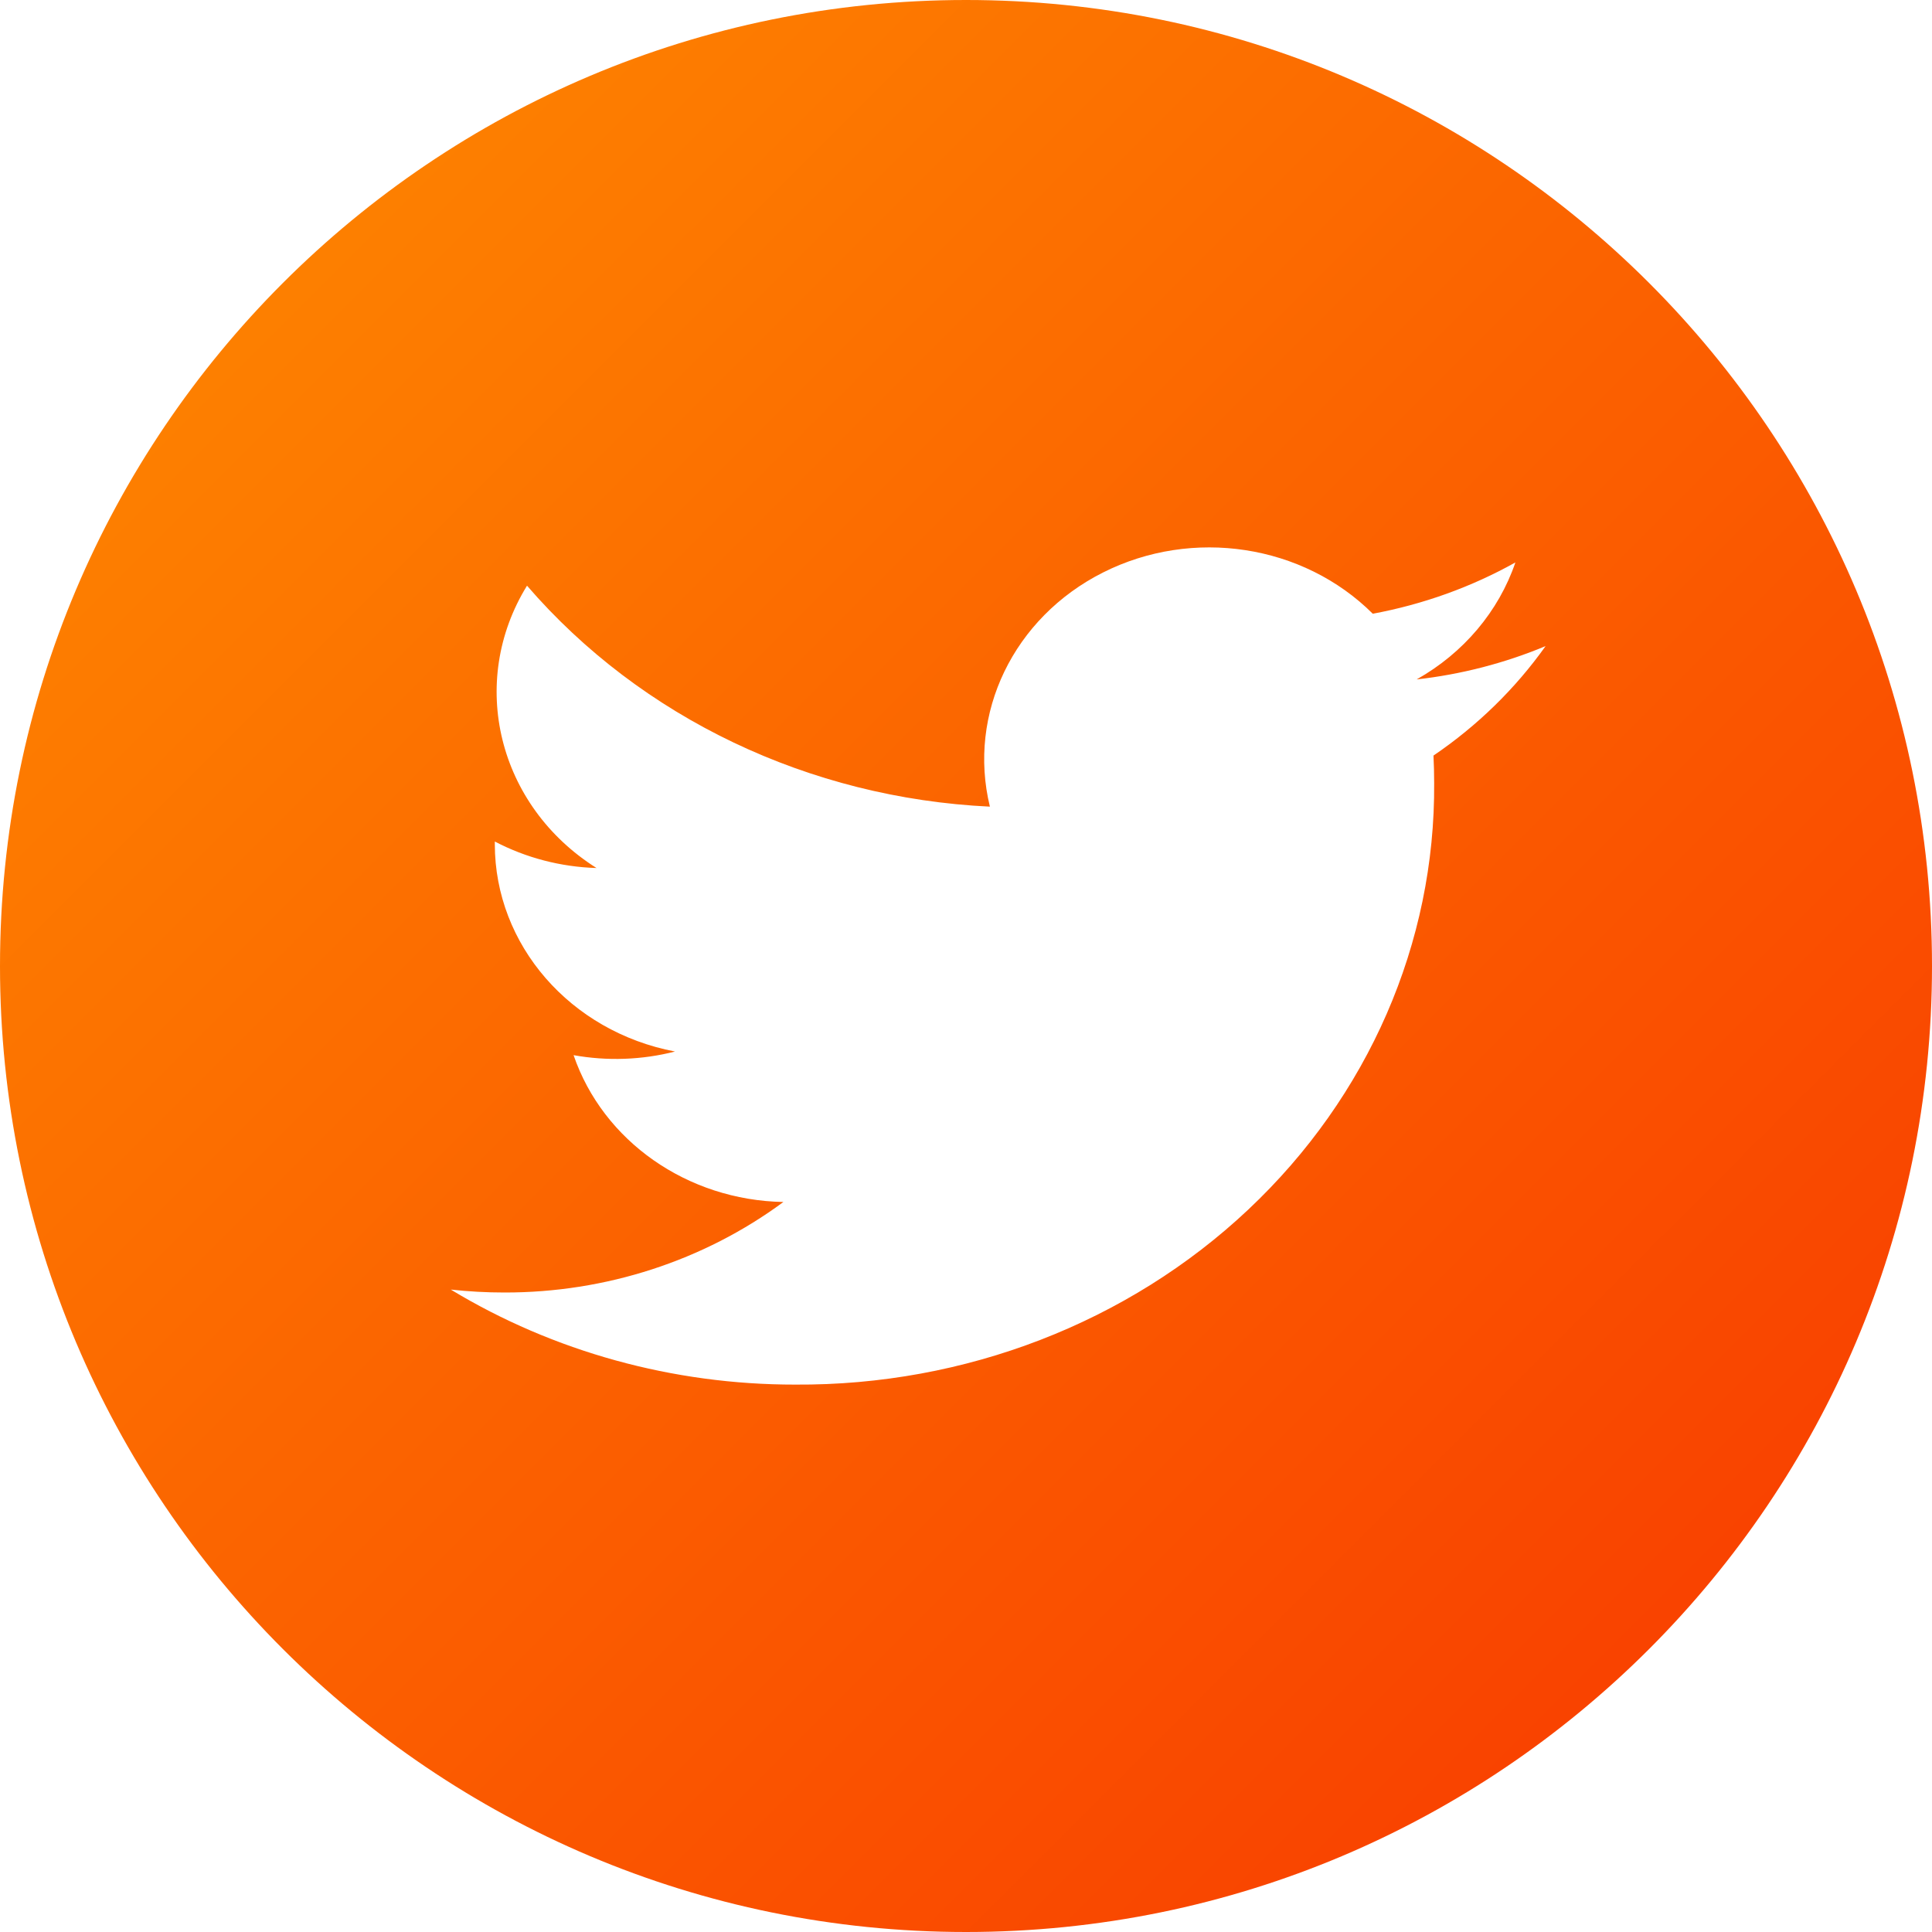 <svg width="60" height="60" viewBox="0 0 60 60" fill="none" xmlns="http://www.w3.org/2000/svg">
<g filter="url(#filter0_b_273_820)">
<path fill-rule="evenodd" clip-rule="evenodd" d="M30 60C46.569 60 60 46.569 60 30C60 13.431 46.569 0 30 0C13.431 0 0 13.431 0 30C0 46.569 13.431 60 30 60ZM47.062 17.467C46.542 18.988 45.452 20.28 43.995 21.1C45.377 20.945 46.727 20.596 48 20.065C47.063 21.384 45.885 22.536 44.518 23.465C44.532 23.747 44.539 24.03 44.539 24.315C44.576 29.28 42.497 34.053 38.767 37.564C35.038 41.076 29.968 43.034 24.694 43C20.902 43.003 17.19 41.979 14 40.049C14.553 40.11 15.109 40.14 15.666 40.14C18.807 40.145 21.858 39.154 24.329 37.329C21.346 37.274 18.729 35.442 17.813 32.769C18.859 32.957 19.936 32.919 20.963 32.656C17.708 32.036 15.368 29.343 15.367 26.217V26.134C16.335 26.641 17.418 26.924 18.525 26.957C15.463 25.027 14.518 21.191 16.367 18.189C19.908 22.291 25.133 24.785 30.742 25.051C30.037 22.158 31.477 19.179 34.256 17.779C37.036 16.378 40.467 16.903 42.633 19.06C44.195 18.77 45.693 18.232 47.062 17.467Z" fill="url(#paint0_linear_273_820)"/>
</g>
<defs>
<filter id="filter0_b_273_820" x="-400" y="-400" width="860" height="860" filterUnits="userSpaceOnUse" color-interpolation-filters="sRGB">
<feFlood flood-opacity="0" result="BackgroundImageFix"/>
<feGaussianBlur in="BackgroundImageFix" stdDeviation="200"/>
<feComposite in2="SourceAlpha" operator="in" result="effect1_backgroundBlur_273_820"/>
<feBlend mode="normal" in="SourceGraphic" in2="effect1_backgroundBlur_273_820" result="shape"/>
</filter>
<linearGradient id="paint0_linear_273_820" x1="0" y1="0" x2="60" y2="60" gradientUnits="userSpaceOnUse">
<stop stop-color="#FE8C00"/>
<stop offset="1" stop-color="#F83600"/>
</linearGradient>
</defs>
</svg>
